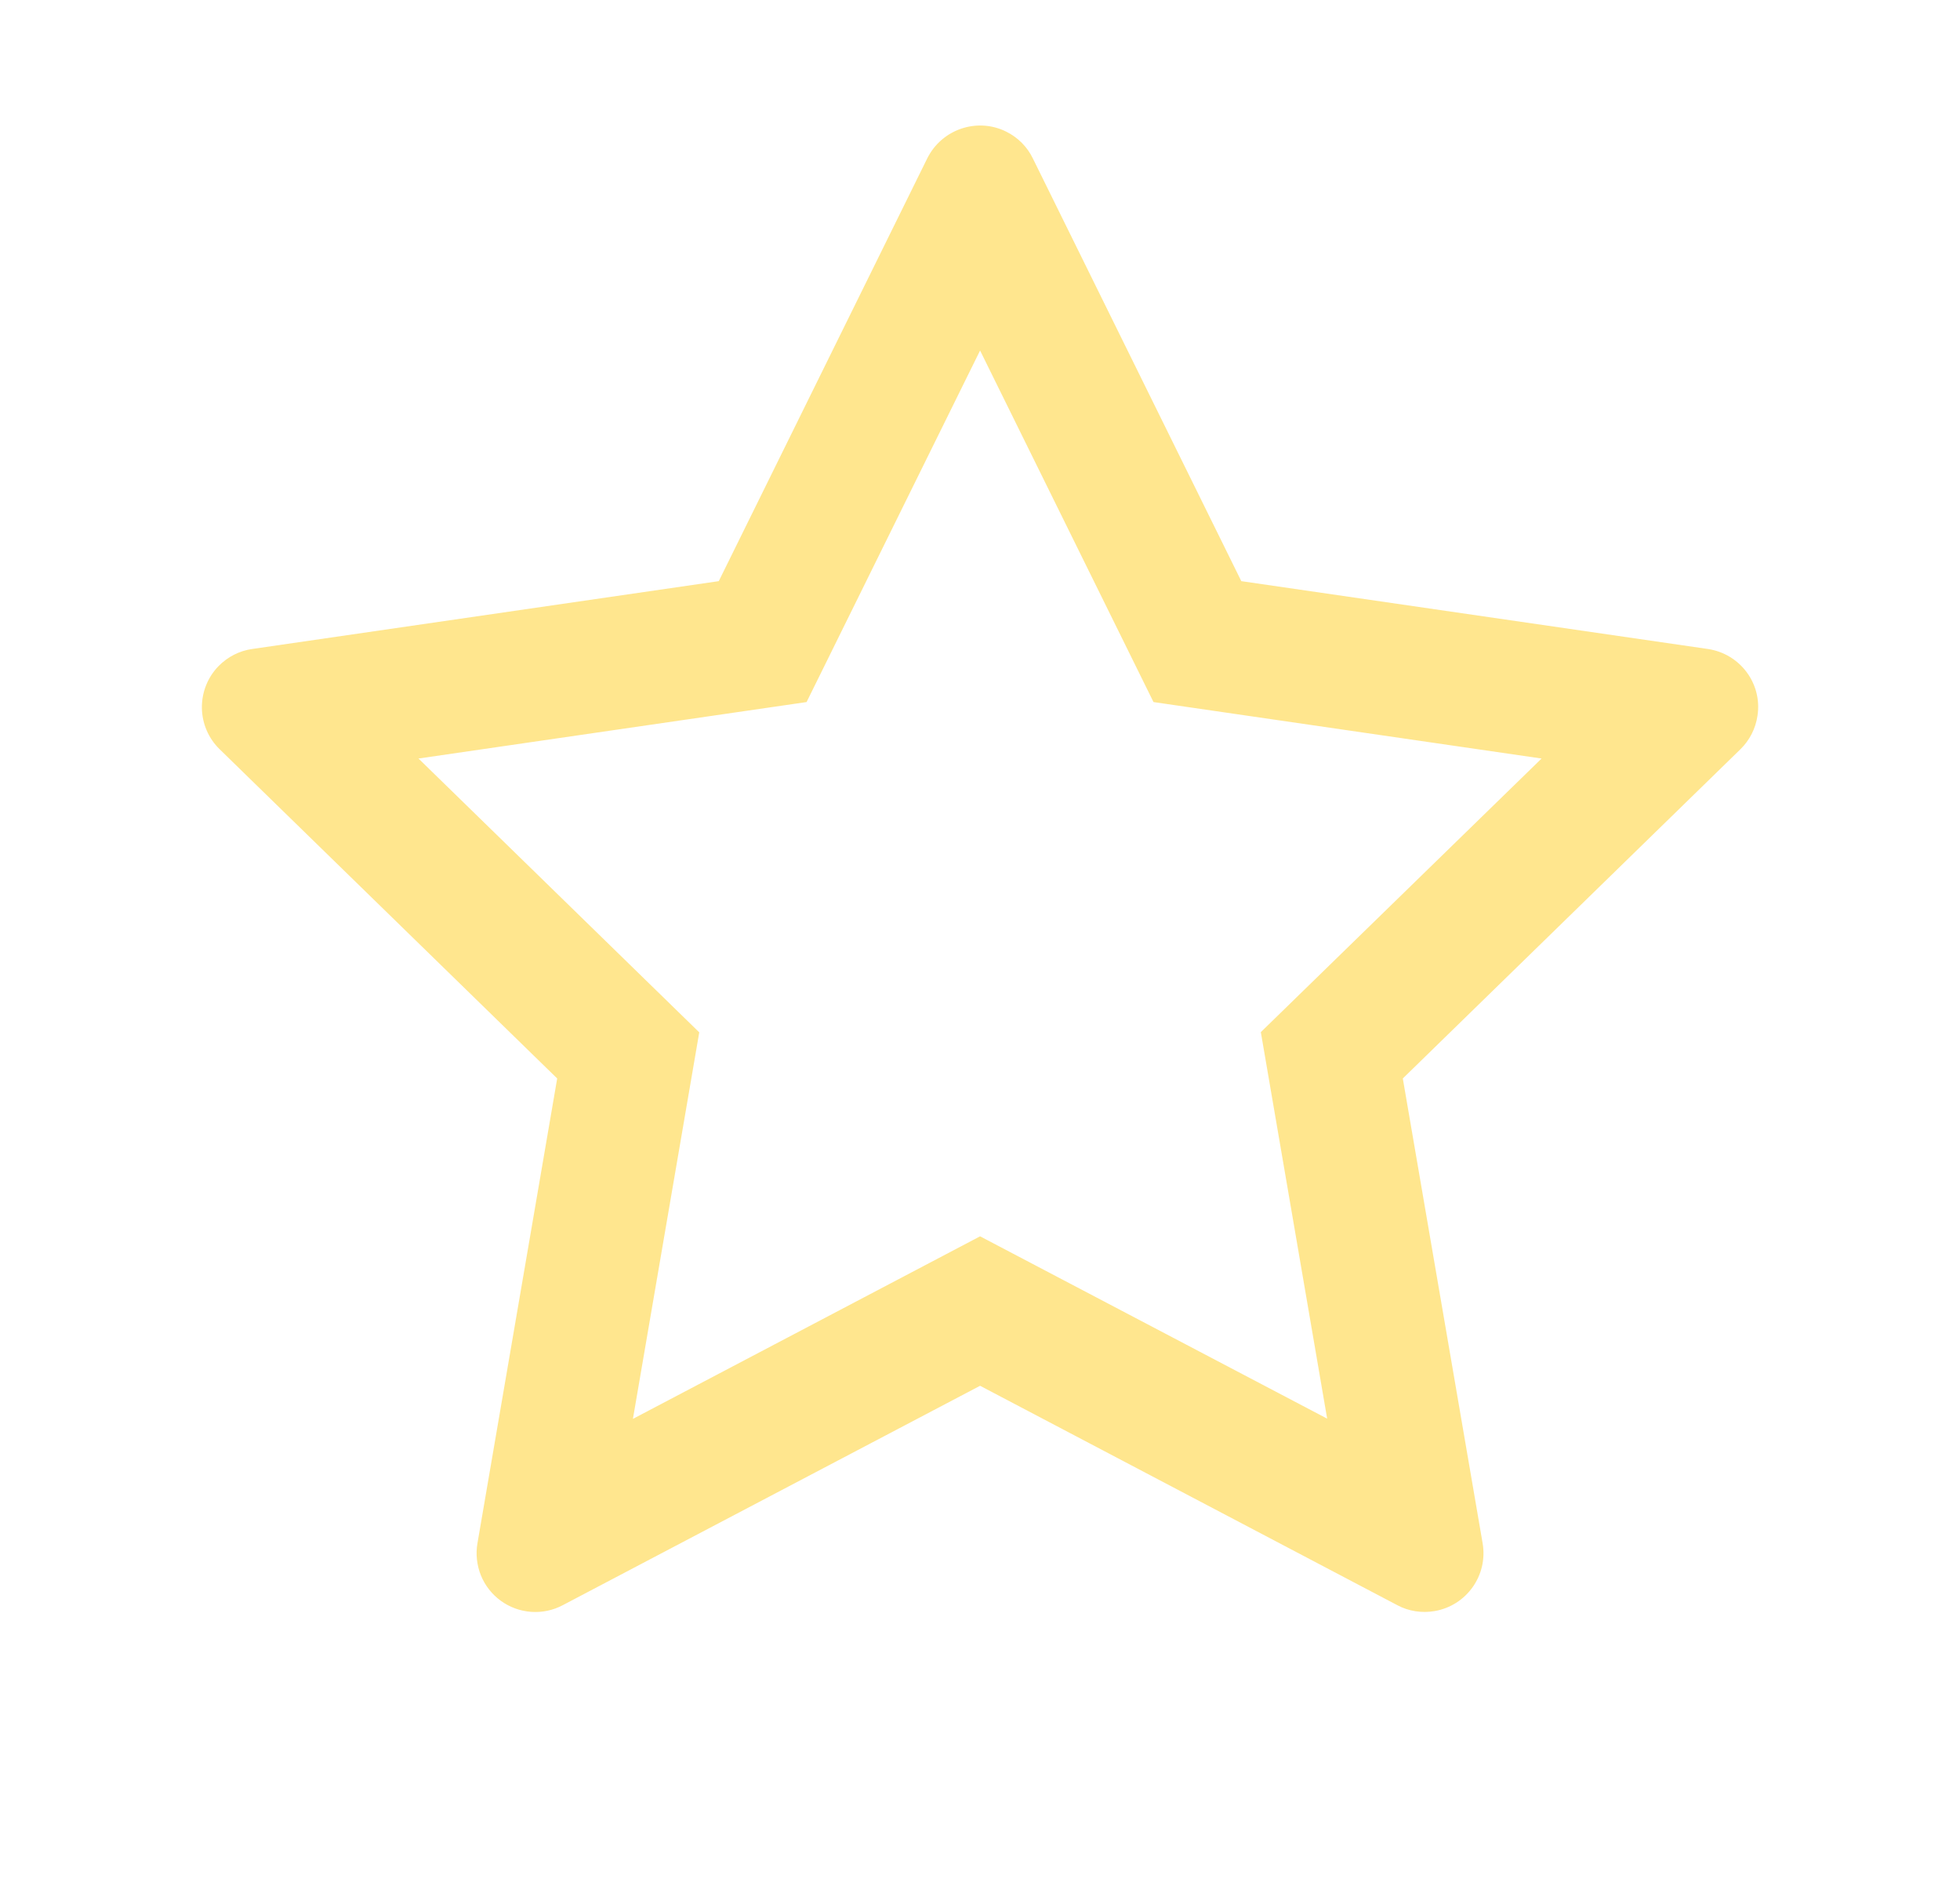 <svg width="25" height="24" viewBox="0 0 25 24" fill="none" xmlns="http://www.w3.org/2000/svg">
<g opacity="0.5">
<path d="M21.784 8.276L15.833 7.411L13.173 2.018C13.101 1.87 12.981 1.751 12.833 1.678C12.463 1.495 12.013 1.648 11.828 2.018L9.168 7.411L3.217 8.276C3.053 8.299 2.903 8.377 2.788 8.494C2.649 8.636 2.573 8.828 2.575 9.028C2.578 9.227 2.659 9.416 2.802 9.555L7.107 13.753L6.09 19.68C6.066 19.818 6.082 19.96 6.134 20.09C6.187 20.22 6.275 20.332 6.388 20.414C6.501 20.496 6.635 20.545 6.775 20.555C6.915 20.565 7.054 20.536 7.178 20.47L12.501 17.672L17.823 20.47C17.968 20.548 18.137 20.573 18.299 20.545C18.707 20.475 18.981 20.088 18.911 19.68L17.893 13.753L22.199 9.555C22.316 9.441 22.393 9.291 22.417 9.127C22.48 8.716 22.194 8.337 21.784 8.276ZM16.082 13.162L16.928 18.091L12.501 15.766L8.073 18.094L8.919 13.165L5.338 9.673L10.288 8.953L12.501 4.47L14.713 8.953L19.663 9.673L16.082 13.162Z" fill="#FFCD1E"/>
</g>
</svg>
